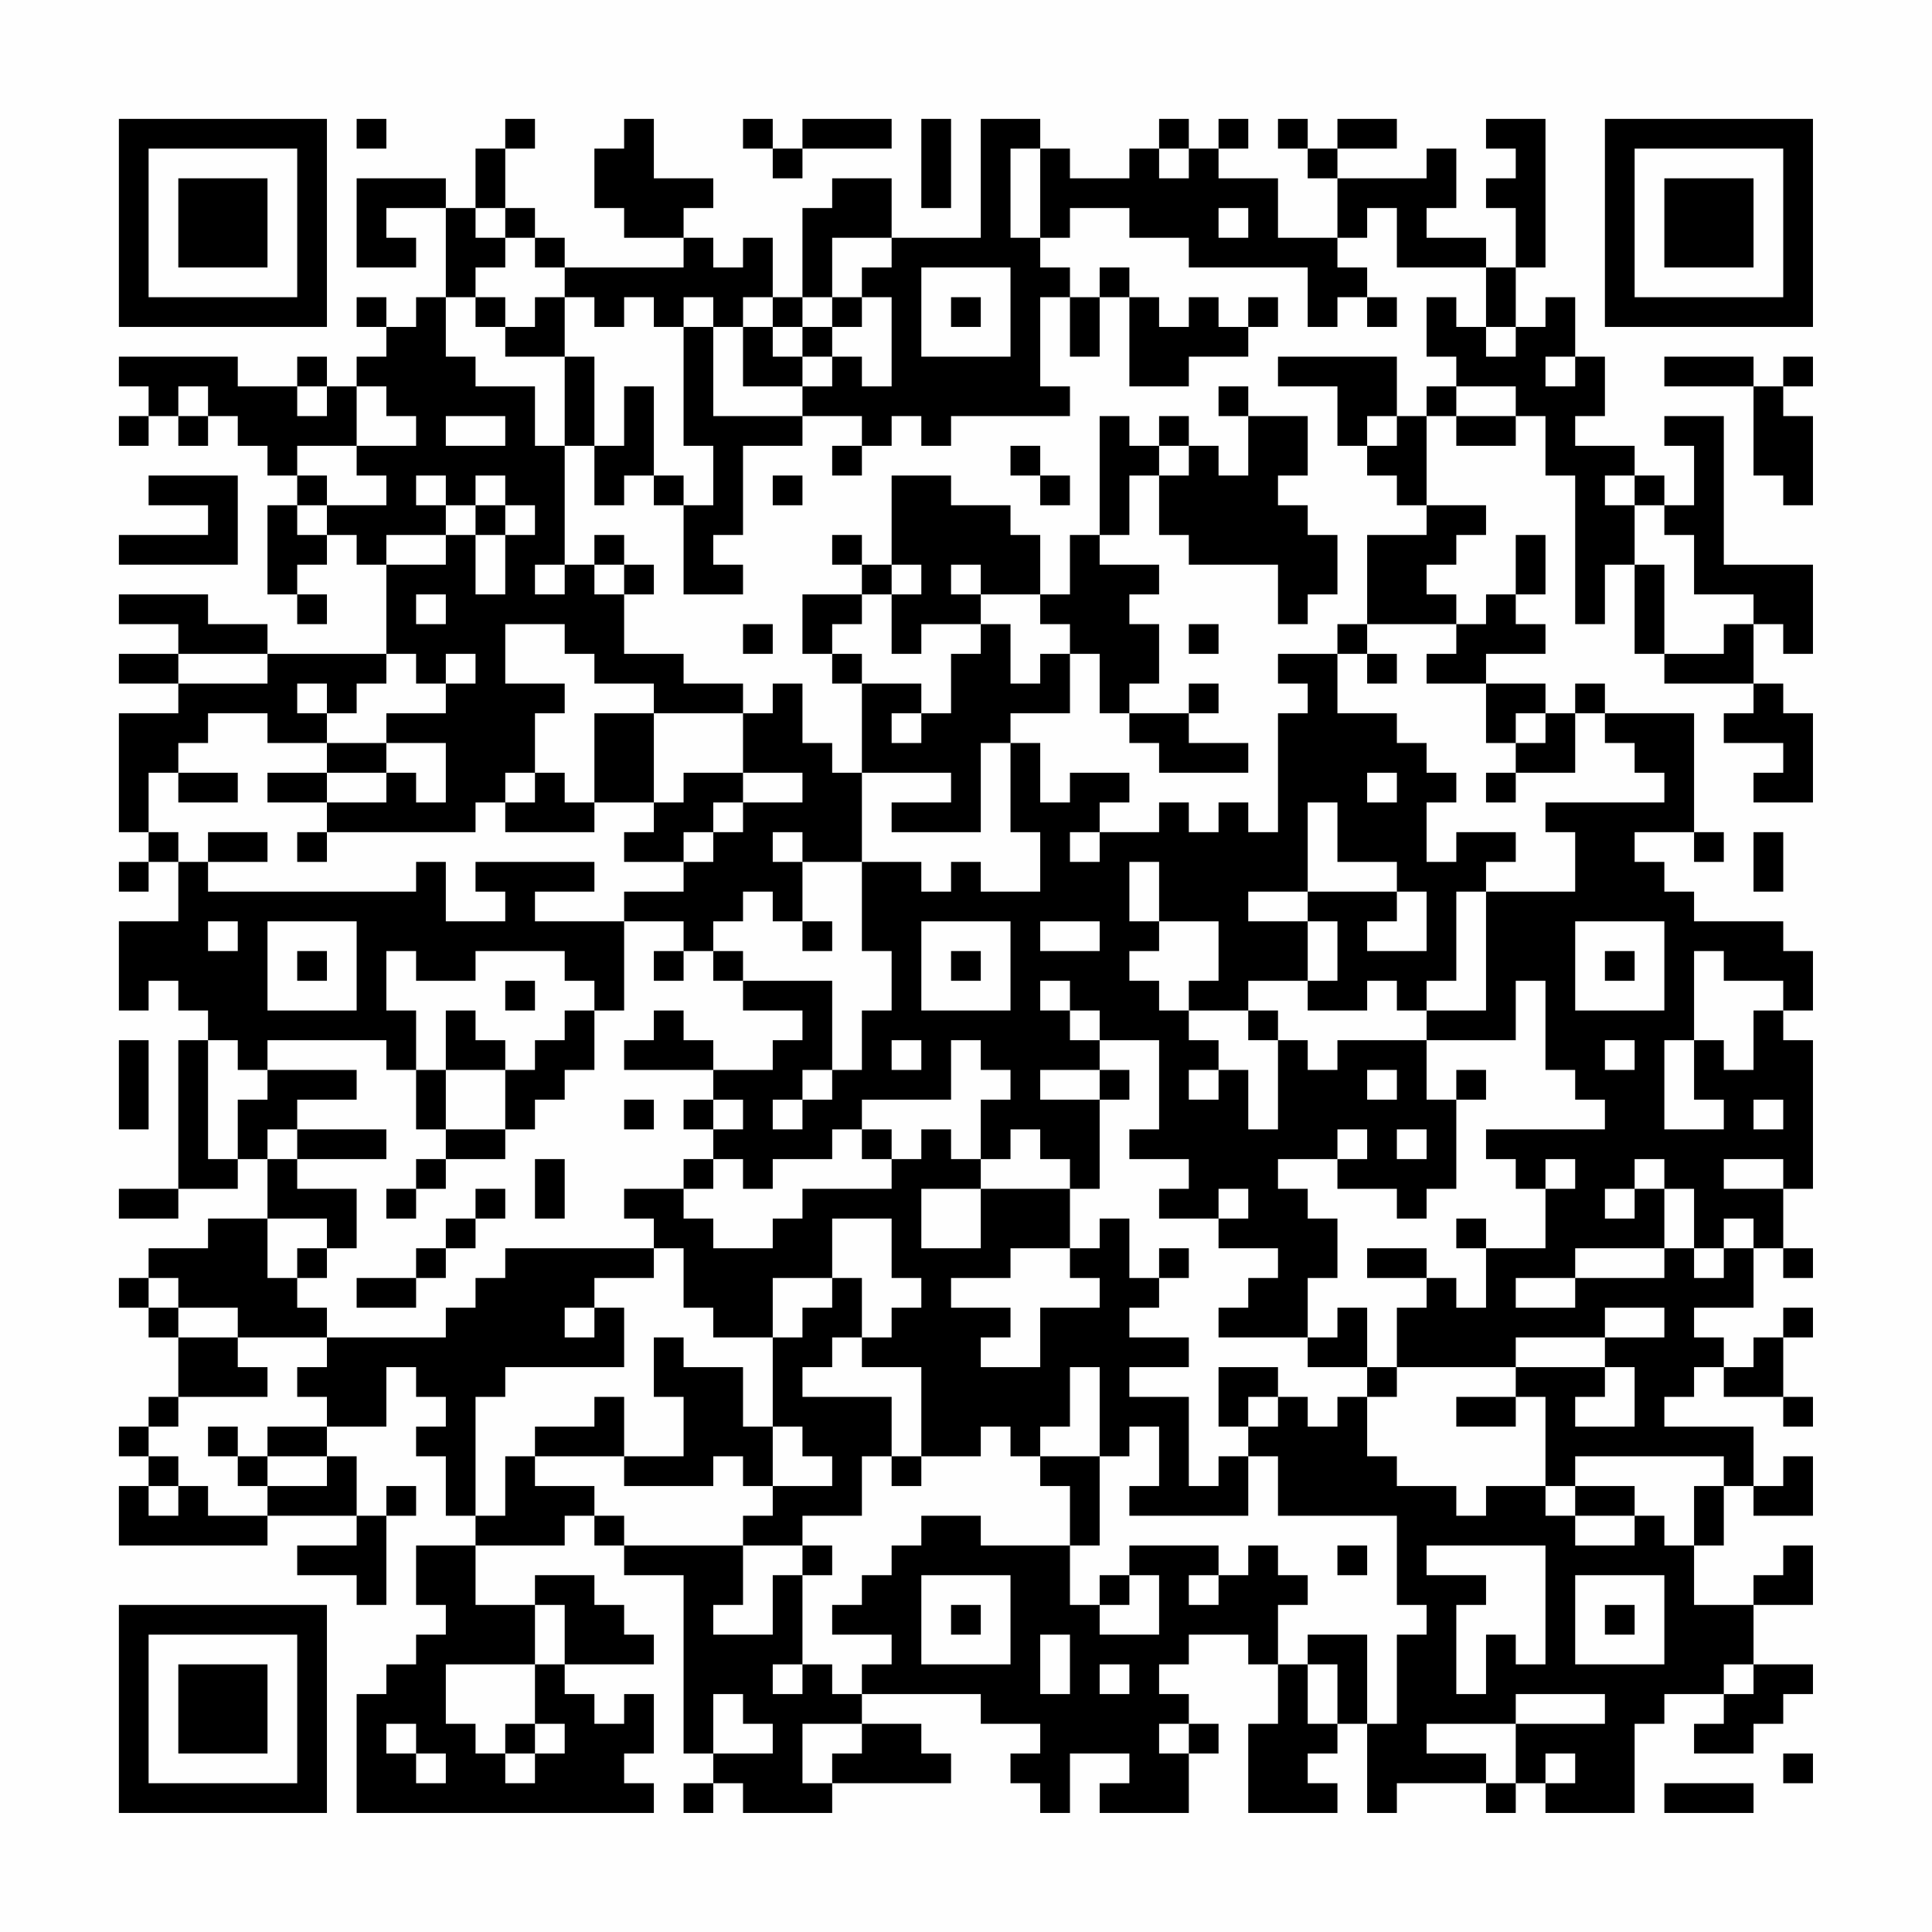 <?xml version="1.0" encoding="UTF-8"?>
<svg xmlns="http://www.w3.org/2000/svg" version="1.1" width="300" height="300" viewBox="0 0 300 300"><rect x="0" y="0" width="300" height="300" fill="#fefefe"/><g transform="scale(4.615)"><g transform="translate(4,4)"><path fill-rule="evenodd" d="M8 0L8 1L9 1L9 0ZM13 0L13 1L12 1L12 3L11 3L11 2L8 2L8 5L10 5L10 4L9 4L9 3L11 3L11 6L10 6L10 7L9 7L9 6L8 6L8 7L9 7L9 8L8 8L8 9L7 9L7 8L6 8L6 9L4 9L4 8L0 8L0 9L1 9L1 10L0 10L0 11L1 11L1 10L2 10L2 11L3 11L3 10L4 10L4 11L5 11L5 12L6 12L6 13L5 13L5 16L6 16L6 17L7 17L7 16L6 16L6 15L7 15L7 14L8 14L8 15L9 15L9 18L5 18L5 17L3 17L3 16L0 16L0 17L2 17L2 18L0 18L0 19L2 19L2 20L0 20L0 24L1 24L1 25L0 25L0 26L1 26L1 25L2 25L2 27L0 27L0 30L1 30L1 29L2 29L2 30L3 30L3 31L2 31L2 36L0 36L0 37L2 37L2 36L4 36L4 35L5 35L5 37L3 37L3 38L1 38L1 39L0 39L0 40L1 40L1 41L2 41L2 43L1 43L1 44L0 44L0 45L1 45L1 46L0 46L0 48L5 48L5 47L8 47L8 48L6 48L6 49L8 49L8 50L9 50L9 47L10 47L10 46L9 46L9 47L8 47L8 45L7 45L7 44L9 44L9 42L10 42L10 43L11 43L11 44L10 44L10 45L11 45L11 47L12 47L12 48L10 48L10 50L11 50L11 51L10 51L10 52L9 52L9 53L8 53L8 57L18 57L18 56L17 56L17 55L18 55L18 53L17 53L17 54L16 54L16 53L15 53L15 52L18 52L18 51L17 51L17 50L16 50L16 49L14 49L14 50L12 50L12 48L15 48L15 47L16 47L16 48L17 48L17 49L19 49L19 55L20 55L20 56L19 56L19 57L20 57L20 56L21 56L21 57L24 57L24 56L28 56L28 55L27 55L27 54L25 54L25 53L29 53L29 54L31 54L31 55L30 55L30 56L31 56L31 57L32 57L32 55L34 55L34 56L33 56L33 57L36 57L36 55L37 55L37 54L36 54L36 53L35 53L35 52L36 52L36 51L38 51L38 52L39 52L39 54L38 54L38 57L41 57L41 56L40 56L40 55L41 55L41 54L42 54L42 57L43 57L43 56L46 56L46 57L47 57L47 56L48 56L48 57L51 57L51 54L52 54L52 53L54 53L54 54L53 54L53 55L55 55L55 54L56 54L56 53L57 53L57 52L55 52L55 50L57 50L57 48L56 48L56 49L55 49L55 50L53 50L53 48L54 48L54 46L55 46L55 47L57 47L57 45L56 45L56 46L55 46L55 44L52 44L52 43L53 43L53 42L54 42L54 43L56 43L56 44L57 44L57 43L56 43L56 41L57 41L57 40L56 40L56 41L55 41L55 42L54 42L54 41L53 41L53 40L55 40L55 38L56 38L56 39L57 39L57 38L56 38L56 36L57 36L57 31L56 31L56 30L57 30L57 28L56 28L56 27L53 27L53 26L52 26L52 25L51 25L51 24L53 24L53 25L54 25L54 24L53 24L53 20L50 20L50 19L49 19L49 20L48 20L48 19L46 19L46 18L48 18L48 17L47 17L47 16L48 16L48 14L47 14L47 16L46 16L46 17L45 17L45 16L44 16L44 15L45 15L45 14L46 14L46 13L44 13L44 10L45 10L45 11L47 11L47 10L48 10L48 12L49 12L49 17L50 17L50 15L51 15L51 18L52 18L52 19L55 19L55 20L54 20L54 21L56 21L56 22L55 22L55 23L57 23L57 20L56 20L56 19L55 19L55 17L56 17L56 18L57 18L57 15L54 15L54 10L52 10L52 11L53 11L53 13L52 13L52 12L51 12L51 11L49 11L49 10L50 10L50 8L49 8L49 6L48 6L48 7L47 7L47 5L48 5L48 0L46 0L46 1L47 1L47 2L46 2L46 3L47 3L47 5L46 5L46 4L44 4L44 3L45 3L45 1L44 1L44 2L41 2L41 1L43 1L43 0L41 0L41 1L40 1L40 0L39 0L39 1L40 1L40 2L41 2L41 4L39 4L39 2L37 2L37 1L38 1L38 0L37 0L37 1L36 1L36 0L35 0L35 1L34 1L34 2L32 2L32 1L31 1L31 0L29 0L29 4L26 4L26 2L24 2L24 3L23 3L23 6L22 6L22 4L21 4L21 5L20 5L20 4L19 4L19 3L20 3L20 2L18 2L18 0L17 0L17 1L16 1L16 3L17 3L17 4L19 4L19 5L15 5L15 4L14 4L14 3L13 3L13 1L14 1L14 0ZM21 0L21 1L22 1L22 2L23 2L23 1L26 1L26 0L23 0L23 1L22 1L22 0ZM27 0L27 3L28 3L28 0ZM30 1L30 4L31 4L31 5L32 5L32 6L31 6L31 9L32 9L32 10L28 10L28 11L27 11L27 10L26 10L26 11L25 11L25 10L23 10L23 9L24 9L24 8L25 8L25 9L26 9L26 6L25 6L25 5L26 5L26 4L24 4L24 6L23 6L23 7L22 7L22 6L21 6L21 7L20 7L20 6L19 6L19 7L18 7L18 6L17 6L17 7L16 7L16 6L15 6L15 5L14 5L14 4L13 4L13 3L12 3L12 4L13 4L13 5L12 5L12 6L11 6L11 8L12 8L12 9L14 9L14 11L15 11L15 15L14 15L14 16L15 16L15 15L16 15L16 16L17 16L17 18L19 18L19 19L21 19L21 20L18 20L18 19L16 19L16 18L15 18L15 17L13 17L13 19L15 19L15 20L14 20L14 22L13 22L13 23L12 23L12 24L7 24L7 23L9 23L9 22L10 22L10 23L11 23L11 21L9 21L9 20L11 20L11 19L12 19L12 18L11 18L11 19L10 19L10 18L9 18L9 19L8 19L8 20L7 20L7 19L6 19L6 20L7 20L7 21L5 21L5 20L3 20L3 21L2 21L2 22L1 22L1 24L2 24L2 25L3 25L3 26L10 26L10 25L11 25L11 27L13 27L13 26L12 26L12 25L16 25L16 26L14 26L14 27L17 27L17 30L16 30L16 29L15 29L15 28L12 28L12 29L10 29L10 28L9 28L9 30L10 30L10 32L9 32L9 31L5 31L5 32L4 32L4 31L3 31L3 35L4 35L4 33L5 33L5 32L8 32L8 33L6 33L6 34L5 34L5 35L6 35L6 36L8 36L8 38L7 38L7 37L5 37L5 39L6 39L6 40L7 40L7 41L4 41L4 40L2 40L2 39L1 39L1 40L2 40L2 41L4 41L4 42L5 42L5 43L2 43L2 44L1 44L1 45L2 45L2 46L1 46L1 47L2 47L2 46L3 46L3 47L5 47L5 46L7 46L7 45L5 45L5 44L7 44L7 43L6 43L6 42L7 42L7 41L11 41L11 40L12 40L12 39L13 39L13 38L18 38L18 39L16 39L16 40L15 40L15 41L16 41L16 40L17 40L17 42L13 42L13 43L12 43L12 47L13 47L13 45L14 45L14 46L16 46L16 47L17 47L17 48L21 48L21 50L20 50L20 51L22 51L22 49L23 49L23 52L22 52L22 53L23 53L23 52L24 52L24 53L25 53L25 52L26 52L26 51L24 51L24 50L25 50L25 49L26 49L26 48L27 48L27 47L29 47L29 48L32 48L32 50L33 50L33 51L35 51L35 49L34 49L34 48L37 48L37 49L36 49L36 50L37 50L37 49L38 49L38 48L39 48L39 49L40 49L40 50L39 50L39 52L40 52L40 54L41 54L41 52L40 52L40 51L42 51L42 54L43 54L43 51L44 51L44 50L43 50L43 47L39 47L39 45L38 45L38 44L39 44L39 43L40 43L40 44L41 44L41 43L42 43L42 45L43 45L43 46L45 46L45 47L46 47L46 46L48 46L48 47L49 47L49 48L51 48L51 47L52 47L52 48L53 48L53 46L54 46L54 45L49 45L49 46L48 46L48 43L47 43L47 42L50 42L50 43L49 43L49 44L51 44L51 42L50 42L50 41L52 41L52 40L50 40L50 41L47 41L47 42L43 42L43 40L44 40L44 39L45 39L45 40L46 40L46 38L48 38L48 36L49 36L49 35L48 35L48 36L47 36L47 35L46 35L46 34L50 34L50 33L49 33L49 32L48 32L48 29L47 29L47 31L44 31L44 30L46 30L46 26L49 26L49 24L48 24L48 23L52 23L52 22L51 22L51 21L50 21L50 20L49 20L49 22L47 22L47 21L48 21L48 20L47 20L47 21L46 21L46 19L44 19L44 18L45 18L45 17L42 17L42 14L44 14L44 13L43 13L43 12L42 12L42 11L43 11L43 10L44 10L44 9L45 9L45 10L47 10L47 9L45 9L45 8L44 8L44 6L45 6L45 7L46 7L46 8L47 8L47 7L46 7L46 5L43 5L43 3L42 3L42 4L41 4L41 5L42 5L42 6L41 6L41 7L40 7L40 5L36 5L36 4L34 4L34 3L32 3L32 4L31 4L31 1ZM35 1L35 2L36 2L36 1ZM37 3L37 4L38 4L38 3ZM27 5L27 8L30 8L30 5ZM33 5L33 6L32 6L32 8L33 8L33 6L34 6L34 9L36 9L36 8L38 8L38 7L39 7L39 6L38 6L38 7L37 7L37 6L36 6L36 7L35 7L35 6L34 6L34 5ZM12 6L12 7L13 7L13 8L15 8L15 11L16 11L16 13L17 13L17 12L18 12L18 13L19 13L19 16L21 16L21 15L20 15L20 14L21 14L21 11L23 11L23 10L20 10L20 7L19 7L19 11L20 11L20 13L19 13L19 12L18 12L18 9L17 9L17 11L16 11L16 8L15 8L15 6L14 6L14 7L13 7L13 6ZM24 6L24 7L23 7L23 8L22 8L22 7L21 7L21 9L23 9L23 8L24 8L24 7L25 7L25 6ZM28 6L28 7L29 7L29 6ZM42 6L42 7L43 7L43 6ZM39 8L39 9L41 9L41 11L42 11L42 10L43 10L43 8ZM48 8L48 9L49 9L49 8ZM52 8L52 9L55 9L55 12L56 12L56 13L57 13L57 10L56 10L56 9L57 9L57 8L56 8L56 9L55 9L55 8ZM2 9L2 10L3 10L3 9ZM6 9L6 10L7 10L7 9ZM8 9L8 11L6 11L6 12L7 12L7 13L6 13L6 14L7 14L7 13L9 13L9 12L8 12L8 11L10 11L10 10L9 10L9 9ZM37 9L37 10L38 10L38 12L37 12L37 11L36 11L36 10L35 10L35 11L34 11L34 10L33 10L33 14L32 14L32 16L31 16L31 14L30 14L30 13L28 13L28 12L26 12L26 15L25 15L25 14L24 14L24 15L25 15L25 16L23 16L23 18L24 18L24 19L25 19L25 22L24 22L24 21L23 21L23 19L22 19L22 20L21 20L21 22L19 22L19 23L18 23L18 20L16 20L16 23L15 23L15 22L14 22L14 23L13 23L13 24L16 24L16 23L18 23L18 24L17 24L17 25L19 25L19 26L17 26L17 27L19 27L19 28L18 28L18 29L19 29L19 28L20 28L20 29L21 29L21 30L23 30L23 31L22 31L22 32L20 32L20 31L19 31L19 30L18 30L18 31L17 31L17 32L20 32L20 33L19 33L19 34L20 34L20 35L19 35L19 36L17 36L17 37L18 37L18 38L19 38L19 40L20 40L20 41L22 41L22 44L21 44L21 42L19 42L19 41L18 41L18 43L19 43L19 45L17 45L17 43L16 43L16 44L14 44L14 45L17 45L17 46L20 46L20 45L21 45L21 46L22 46L22 47L21 47L21 48L23 48L23 49L24 49L24 48L23 48L23 47L25 47L25 45L26 45L26 46L27 46L27 45L29 45L29 44L30 44L30 45L31 45L31 46L32 46L32 48L33 48L33 45L34 45L34 44L35 44L35 46L34 46L34 47L38 47L38 45L37 45L37 46L36 46L36 43L34 43L34 42L36 42L36 41L34 41L34 40L35 40L35 39L36 39L36 38L35 38L35 39L34 39L34 37L33 37L33 38L32 38L32 36L33 36L33 33L34 33L34 32L33 32L33 31L35 31L35 34L34 34L34 35L36 35L36 36L35 36L35 37L37 37L37 38L39 38L39 39L38 39L38 40L37 40L37 41L40 41L40 42L42 42L42 43L43 43L43 42L42 42L42 40L41 40L41 41L40 41L40 39L41 39L41 37L40 37L40 36L39 36L39 35L41 35L41 36L43 36L43 37L44 37L44 36L45 36L45 33L46 33L46 32L45 32L45 33L44 33L44 31L41 31L41 32L40 32L40 31L39 31L39 30L38 30L38 29L40 29L40 30L42 30L42 29L43 29L43 30L44 30L44 29L45 29L45 26L46 26L46 25L47 25L47 24L45 24L45 25L44 25L44 23L45 23L45 22L44 22L44 21L43 21L43 20L41 20L41 18L42 18L42 19L43 19L43 18L42 18L42 17L41 17L41 18L39 18L39 19L40 19L40 20L39 20L39 24L38 24L38 23L37 23L37 24L36 24L36 23L35 23L35 24L33 24L33 23L34 23L34 22L32 22L32 23L31 23L31 21L30 21L30 20L32 20L32 18L33 18L33 20L34 20L34 21L35 21L35 22L38 22L38 21L36 21L36 20L37 20L37 19L36 19L36 20L34 20L34 19L35 19L35 17L34 17L34 16L35 16L35 15L33 15L33 14L34 14L34 12L35 12L35 14L36 14L36 15L39 15L39 17L40 17L40 16L41 16L41 14L40 14L40 13L39 13L39 12L40 12L40 10L38 10L38 9ZM11 10L11 11L13 11L13 10ZM24 11L24 12L25 12L25 11ZM30 11L30 12L31 12L31 13L32 13L32 12L31 12L31 11ZM35 11L35 12L36 12L36 11ZM1 12L1 13L3 13L3 14L0 14L0 15L4 15L4 12ZM10 12L10 13L11 13L11 14L9 14L9 15L11 15L11 14L12 14L12 16L13 16L13 14L14 14L14 13L13 13L13 12L12 12L12 13L11 13L11 12ZM22 12L22 13L23 13L23 12ZM50 12L50 13L51 13L51 15L52 15L52 18L54 18L54 17L55 17L55 16L53 16L53 14L52 14L52 13L51 13L51 12ZM12 13L12 14L13 14L13 13ZM16 14L16 15L17 15L17 16L18 16L18 15L17 15L17 14ZM26 15L26 16L25 16L25 17L24 17L24 18L25 18L25 19L27 19L27 20L26 20L26 21L27 21L27 20L28 20L28 18L29 18L29 17L30 17L30 19L31 19L31 18L32 18L32 17L31 17L31 16L29 16L29 15L28 15L28 16L29 16L29 17L27 17L27 18L26 18L26 16L27 16L27 15ZM10 16L10 17L11 17L11 16ZM21 17L21 18L22 18L22 17ZM36 17L36 18L37 18L37 17ZM2 18L2 19L5 19L5 18ZM7 21L7 22L5 22L5 23L7 23L7 22L9 22L9 21ZM29 21L29 24L26 24L26 23L28 23L28 22L25 22L25 25L23 25L23 24L22 24L22 25L23 25L23 27L22 27L22 26L21 26L21 27L20 27L20 28L21 28L21 29L24 29L24 32L23 32L23 33L22 33L22 34L23 34L23 33L24 33L24 32L25 32L25 30L26 30L26 28L25 28L25 25L27 25L27 26L28 26L28 25L29 25L29 26L31 26L31 24L30 24L30 21ZM2 22L2 23L4 23L4 22ZM21 22L21 23L20 23L20 24L19 24L19 25L20 25L20 24L21 24L21 23L23 23L23 22ZM42 22L42 23L43 23L43 22ZM46 22L46 23L47 23L47 22ZM40 23L40 26L38 26L38 27L40 27L40 29L41 29L41 27L40 27L40 26L43 26L43 27L42 27L42 28L44 28L44 26L43 26L43 25L41 25L41 23ZM3 24L3 25L5 25L5 24ZM6 24L6 25L7 25L7 24ZM32 24L32 25L33 25L33 24ZM55 24L55 26L56 26L56 24ZM34 25L34 27L35 27L35 28L34 28L34 29L35 29L35 30L36 30L36 31L37 31L37 32L36 32L36 33L37 33L37 32L38 32L38 34L39 34L39 31L38 31L38 30L36 30L36 29L37 29L37 27L35 27L35 25ZM3 27L3 28L4 28L4 27ZM5 27L5 30L8 30L8 27ZM23 27L23 28L24 28L24 27ZM27 27L27 30L30 30L30 27ZM31 27L31 28L33 28L33 27ZM49 27L49 30L52 30L52 27ZM6 28L6 29L7 29L7 28ZM28 28L28 29L29 29L29 28ZM50 28L50 29L51 29L51 28ZM53 28L53 31L52 31L52 34L54 34L54 33L53 33L53 31L54 31L54 32L55 32L55 30L56 30L56 29L54 29L54 28ZM13 29L13 30L14 30L14 29ZM31 29L31 30L32 30L32 31L33 31L33 30L32 30L32 29ZM11 30L11 32L10 32L10 34L11 34L11 35L10 35L10 36L9 36L9 37L10 37L10 36L11 36L11 35L13 35L13 34L14 34L14 33L15 33L15 32L16 32L16 30L15 30L15 31L14 31L14 32L13 32L13 31L12 31L12 30ZM0 31L0 34L1 34L1 31ZM26 31L26 32L27 32L27 31ZM28 31L28 33L25 33L25 34L24 34L24 35L22 35L22 36L21 36L21 35L20 35L20 36L19 36L19 37L20 37L20 38L22 38L22 37L23 37L23 36L26 36L26 35L27 35L27 34L28 34L28 35L29 35L29 36L27 36L27 38L29 38L29 36L32 36L32 35L31 35L31 34L30 34L30 35L29 35L29 33L30 33L30 32L29 32L29 31ZM50 31L50 32L51 32L51 31ZM11 32L11 34L13 34L13 32ZM31 32L31 33L33 33L33 32ZM42 32L42 33L43 33L43 32ZM17 33L17 34L18 34L18 33ZM20 33L20 34L21 34L21 33ZM55 33L55 34L56 34L56 33ZM6 34L6 35L9 35L9 34ZM25 34L25 35L26 35L26 34ZM41 34L41 35L42 35L42 34ZM43 34L43 35L44 35L44 34ZM14 35L14 37L15 37L15 35ZM51 35L51 36L50 36L50 37L51 37L51 36L52 36L52 38L49 38L49 39L47 39L47 40L49 40L49 39L52 39L52 38L53 38L53 39L54 39L54 38L55 38L55 37L54 37L54 38L53 38L53 36L52 36L52 35ZM54 35L54 36L56 36L56 35ZM12 36L12 37L11 37L11 38L10 38L10 39L8 39L8 40L10 40L10 39L11 39L11 38L12 38L12 37L13 37L13 36ZM37 36L37 37L38 37L38 36ZM24 37L24 39L22 39L22 41L23 41L23 40L24 40L24 39L25 39L25 41L24 41L24 42L23 42L23 43L26 43L26 45L27 45L27 42L25 42L25 41L26 41L26 40L27 40L27 39L26 39L26 37ZM45 37L45 38L46 38L46 37ZM6 38L6 39L7 39L7 38ZM30 38L30 39L28 39L28 40L30 40L30 41L29 41L29 42L31 42L31 40L33 40L33 39L32 39L32 38ZM42 38L42 39L44 39L44 38ZM32 42L32 44L31 44L31 45L33 45L33 42ZM37 42L37 44L38 44L38 43L39 43L39 42ZM45 43L45 44L47 44L47 43ZM3 44L3 45L4 45L4 46L5 46L5 45L4 45L4 44ZM22 44L22 46L24 46L24 45L23 45L23 44ZM49 46L49 47L51 47L51 46ZM41 48L41 49L42 49L42 48ZM44 48L44 49L46 49L46 50L45 50L45 53L46 53L46 51L47 51L47 52L48 52L48 48ZM27 49L27 52L30 52L30 49ZM33 49L33 50L34 50L34 49ZM49 49L49 52L52 52L52 49ZM14 50L14 52L11 52L11 54L12 54L12 55L13 55L13 56L14 56L14 55L15 55L15 54L14 54L14 52L15 52L15 50ZM28 50L28 51L29 51L29 50ZM50 50L50 51L51 51L51 50ZM31 51L31 53L32 53L32 51ZM33 52L33 53L34 53L34 52ZM54 52L54 53L55 53L55 52ZM20 53L20 55L22 55L22 54L21 54L21 53ZM47 53L47 54L44 54L44 55L46 55L46 56L47 56L47 54L50 54L50 53ZM9 54L9 55L10 55L10 56L11 56L11 55L10 55L10 54ZM13 54L13 55L14 55L14 54ZM23 54L23 56L24 56L24 55L25 55L25 54ZM35 54L35 55L36 55L36 54ZM48 55L48 56L49 56L49 55ZM56 55L56 56L57 56L57 55ZM52 56L52 57L55 57L55 56ZM0 0L0 7L7 7L7 0ZM1 1L1 6L6 6L6 1ZM2 2L2 5L5 5L5 2ZM50 0L50 7L57 7L57 0ZM51 1L51 6L56 6L56 1ZM52 2L52 5L55 5L55 2ZM0 50L0 57L7 57L7 50ZM1 51L1 56L6 56L6 51ZM2 52L2 55L5 55L5 52Z" fill="#000000"/></g></g></svg>
